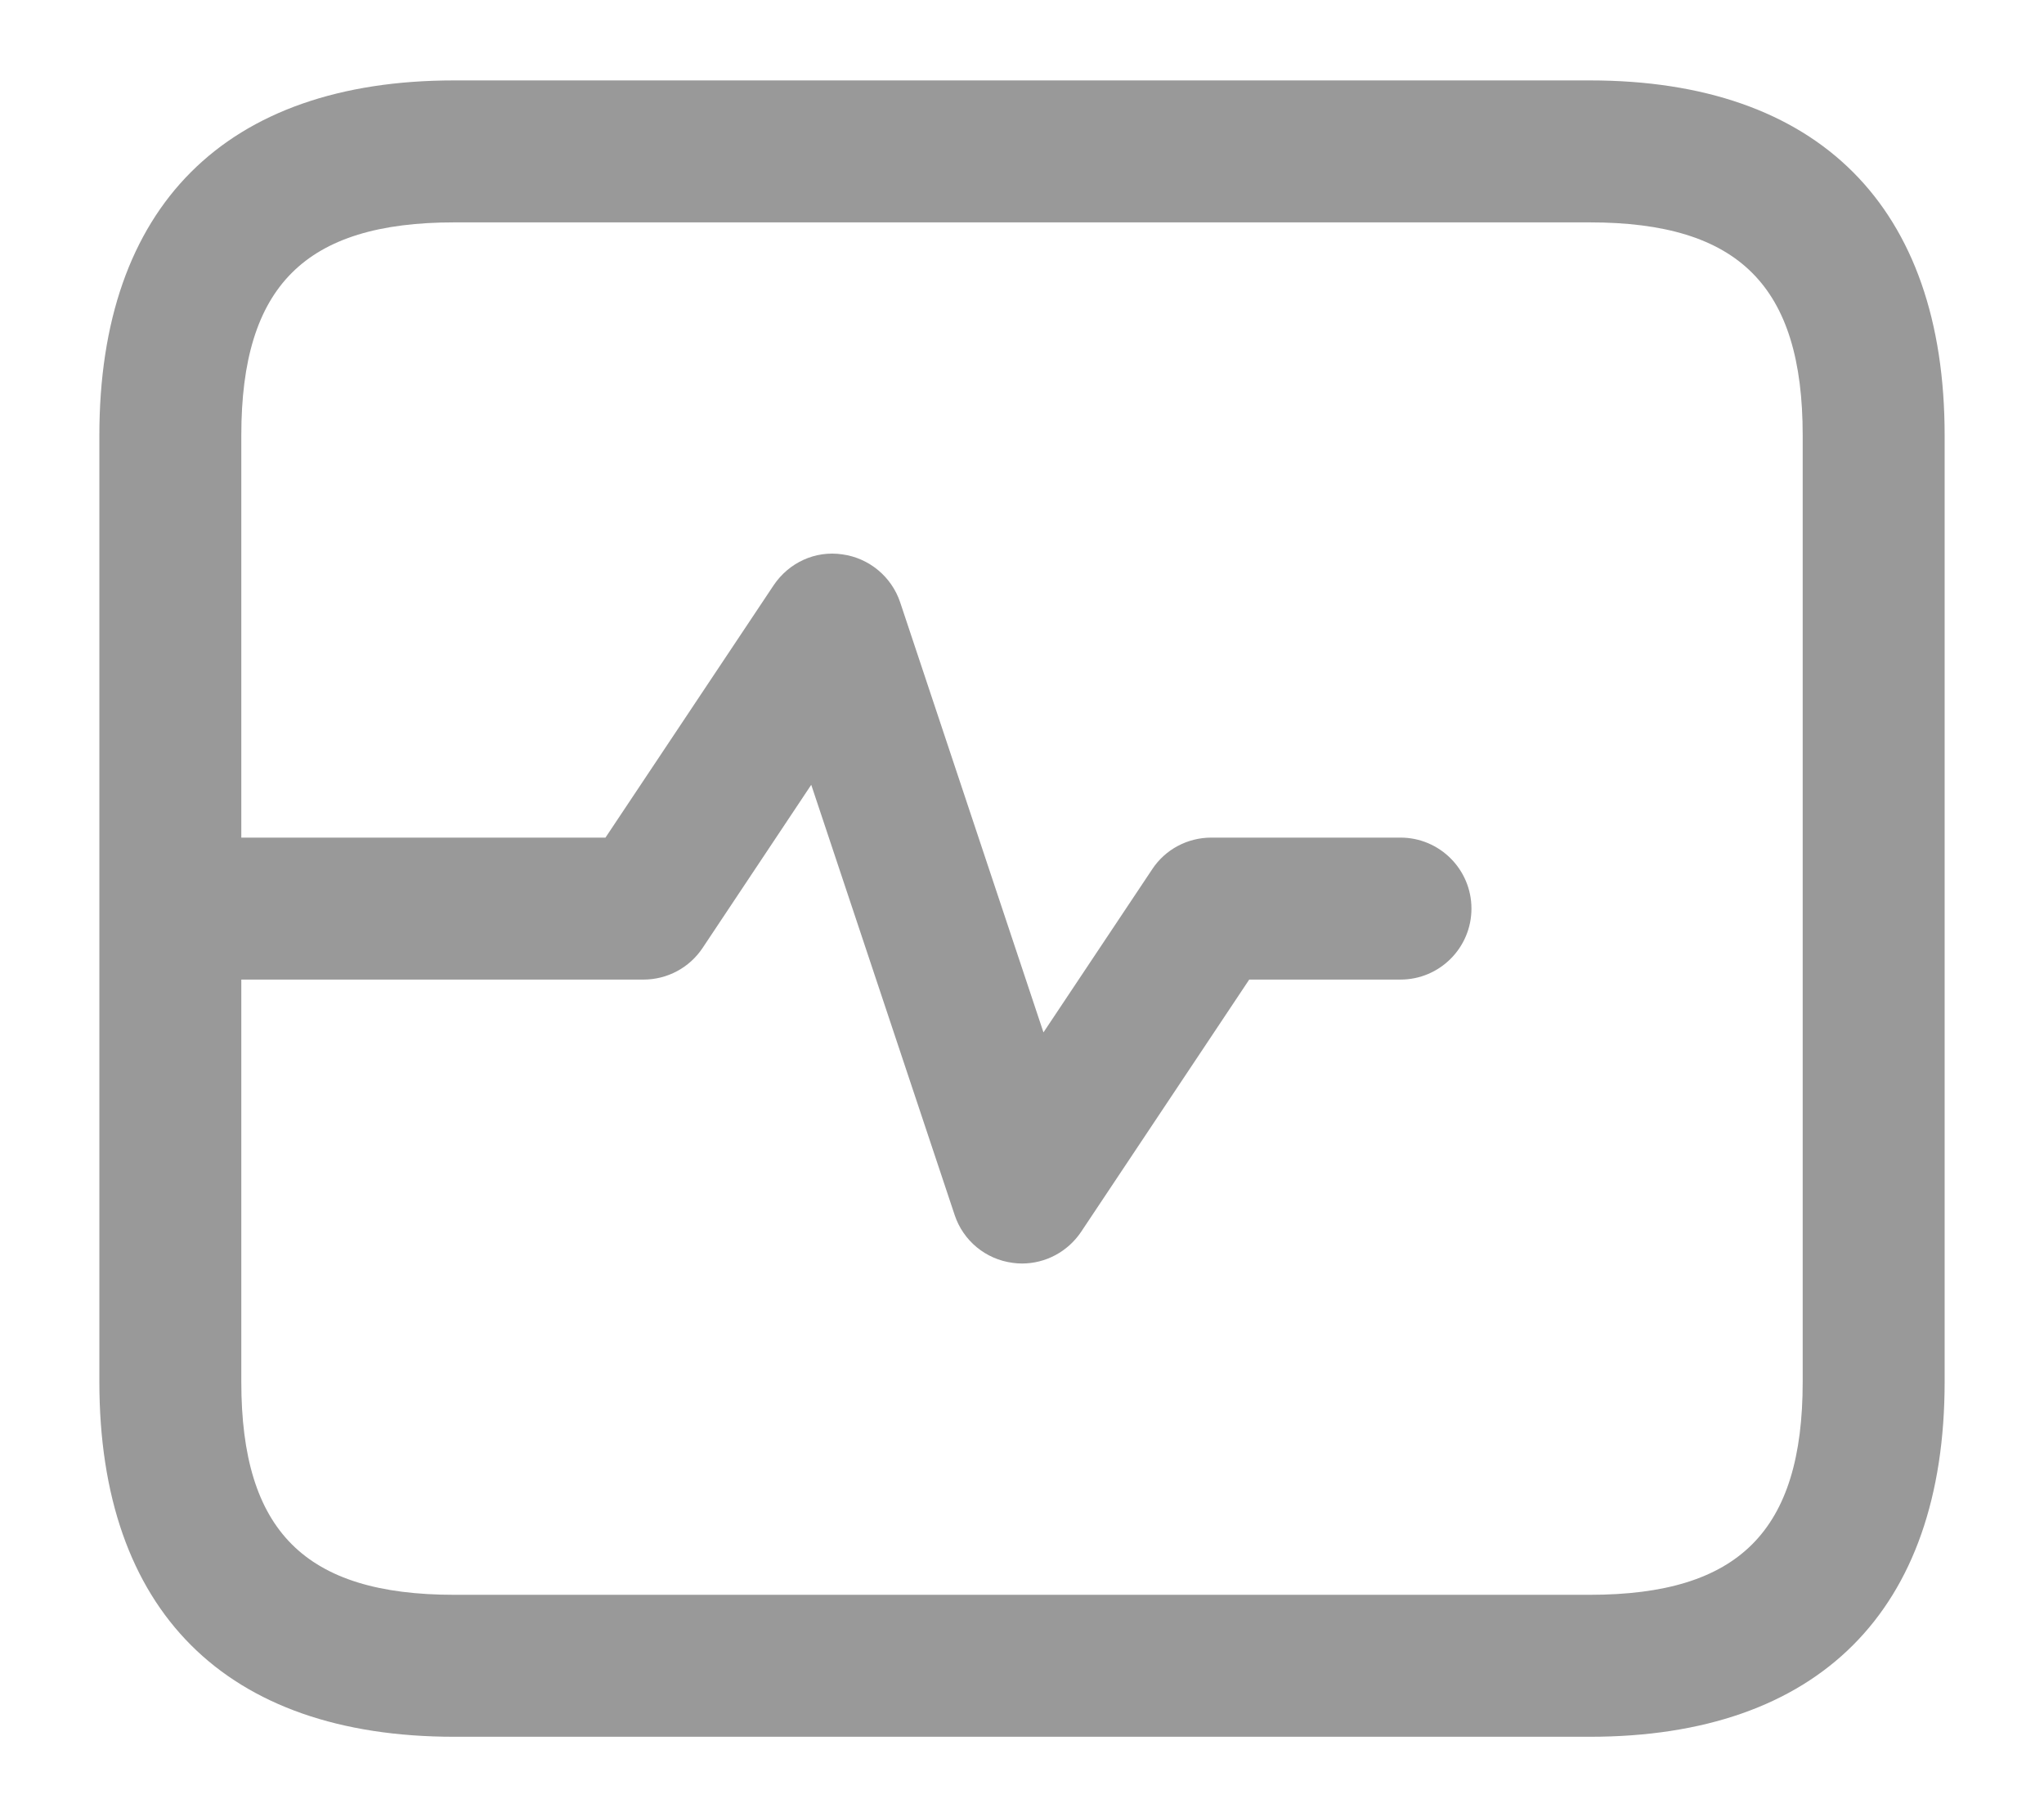 <svg width="18" height="16" viewBox="0 0 18 16" fill="none" xmlns="http://www.w3.org/2000/svg">
<path d="M14 0.708H4C1.985 0.708 0.875 1.819 0.875 3.833V12.167C0.875 14.182 1.985 15.292 4 15.292H14C16.015 15.292 17.125 14.182 17.125 12.167V3.833C17.125 1.819 16.015 0.708 14 0.708ZM15.875 12.167C15.875 13.481 15.314 14.042 14 14.042H4C2.686 14.042 2.125 13.481 2.125 12.167V8.625H5.667C5.876 8.625 6.071 8.521 6.187 8.347L7.144 6.91L8.407 10.698C8.482 10.924 8.68 11.088 8.917 11.119C8.944 11.123 8.972 11.125 9 11.125C9.207 11.125 9.402 11.022 9.52 10.847L11.001 8.625H12.333C12.678 8.625 12.958 8.345 12.958 8C12.958 7.655 12.678 7.375 12.333 7.375H10.667C10.457 7.375 10.262 7.479 10.147 7.653L9.189 9.09L7.927 5.303C7.851 5.077 7.653 4.913 7.417 4.881C7.178 4.846 6.947 4.954 6.813 5.153L5.332 7.375H2.125V3.833C2.125 2.519 2.686 1.958 4 1.958H14C15.314 1.958 15.875 2.519 15.875 3.833V12.167Z" fill="#999999"/>
</svg>

